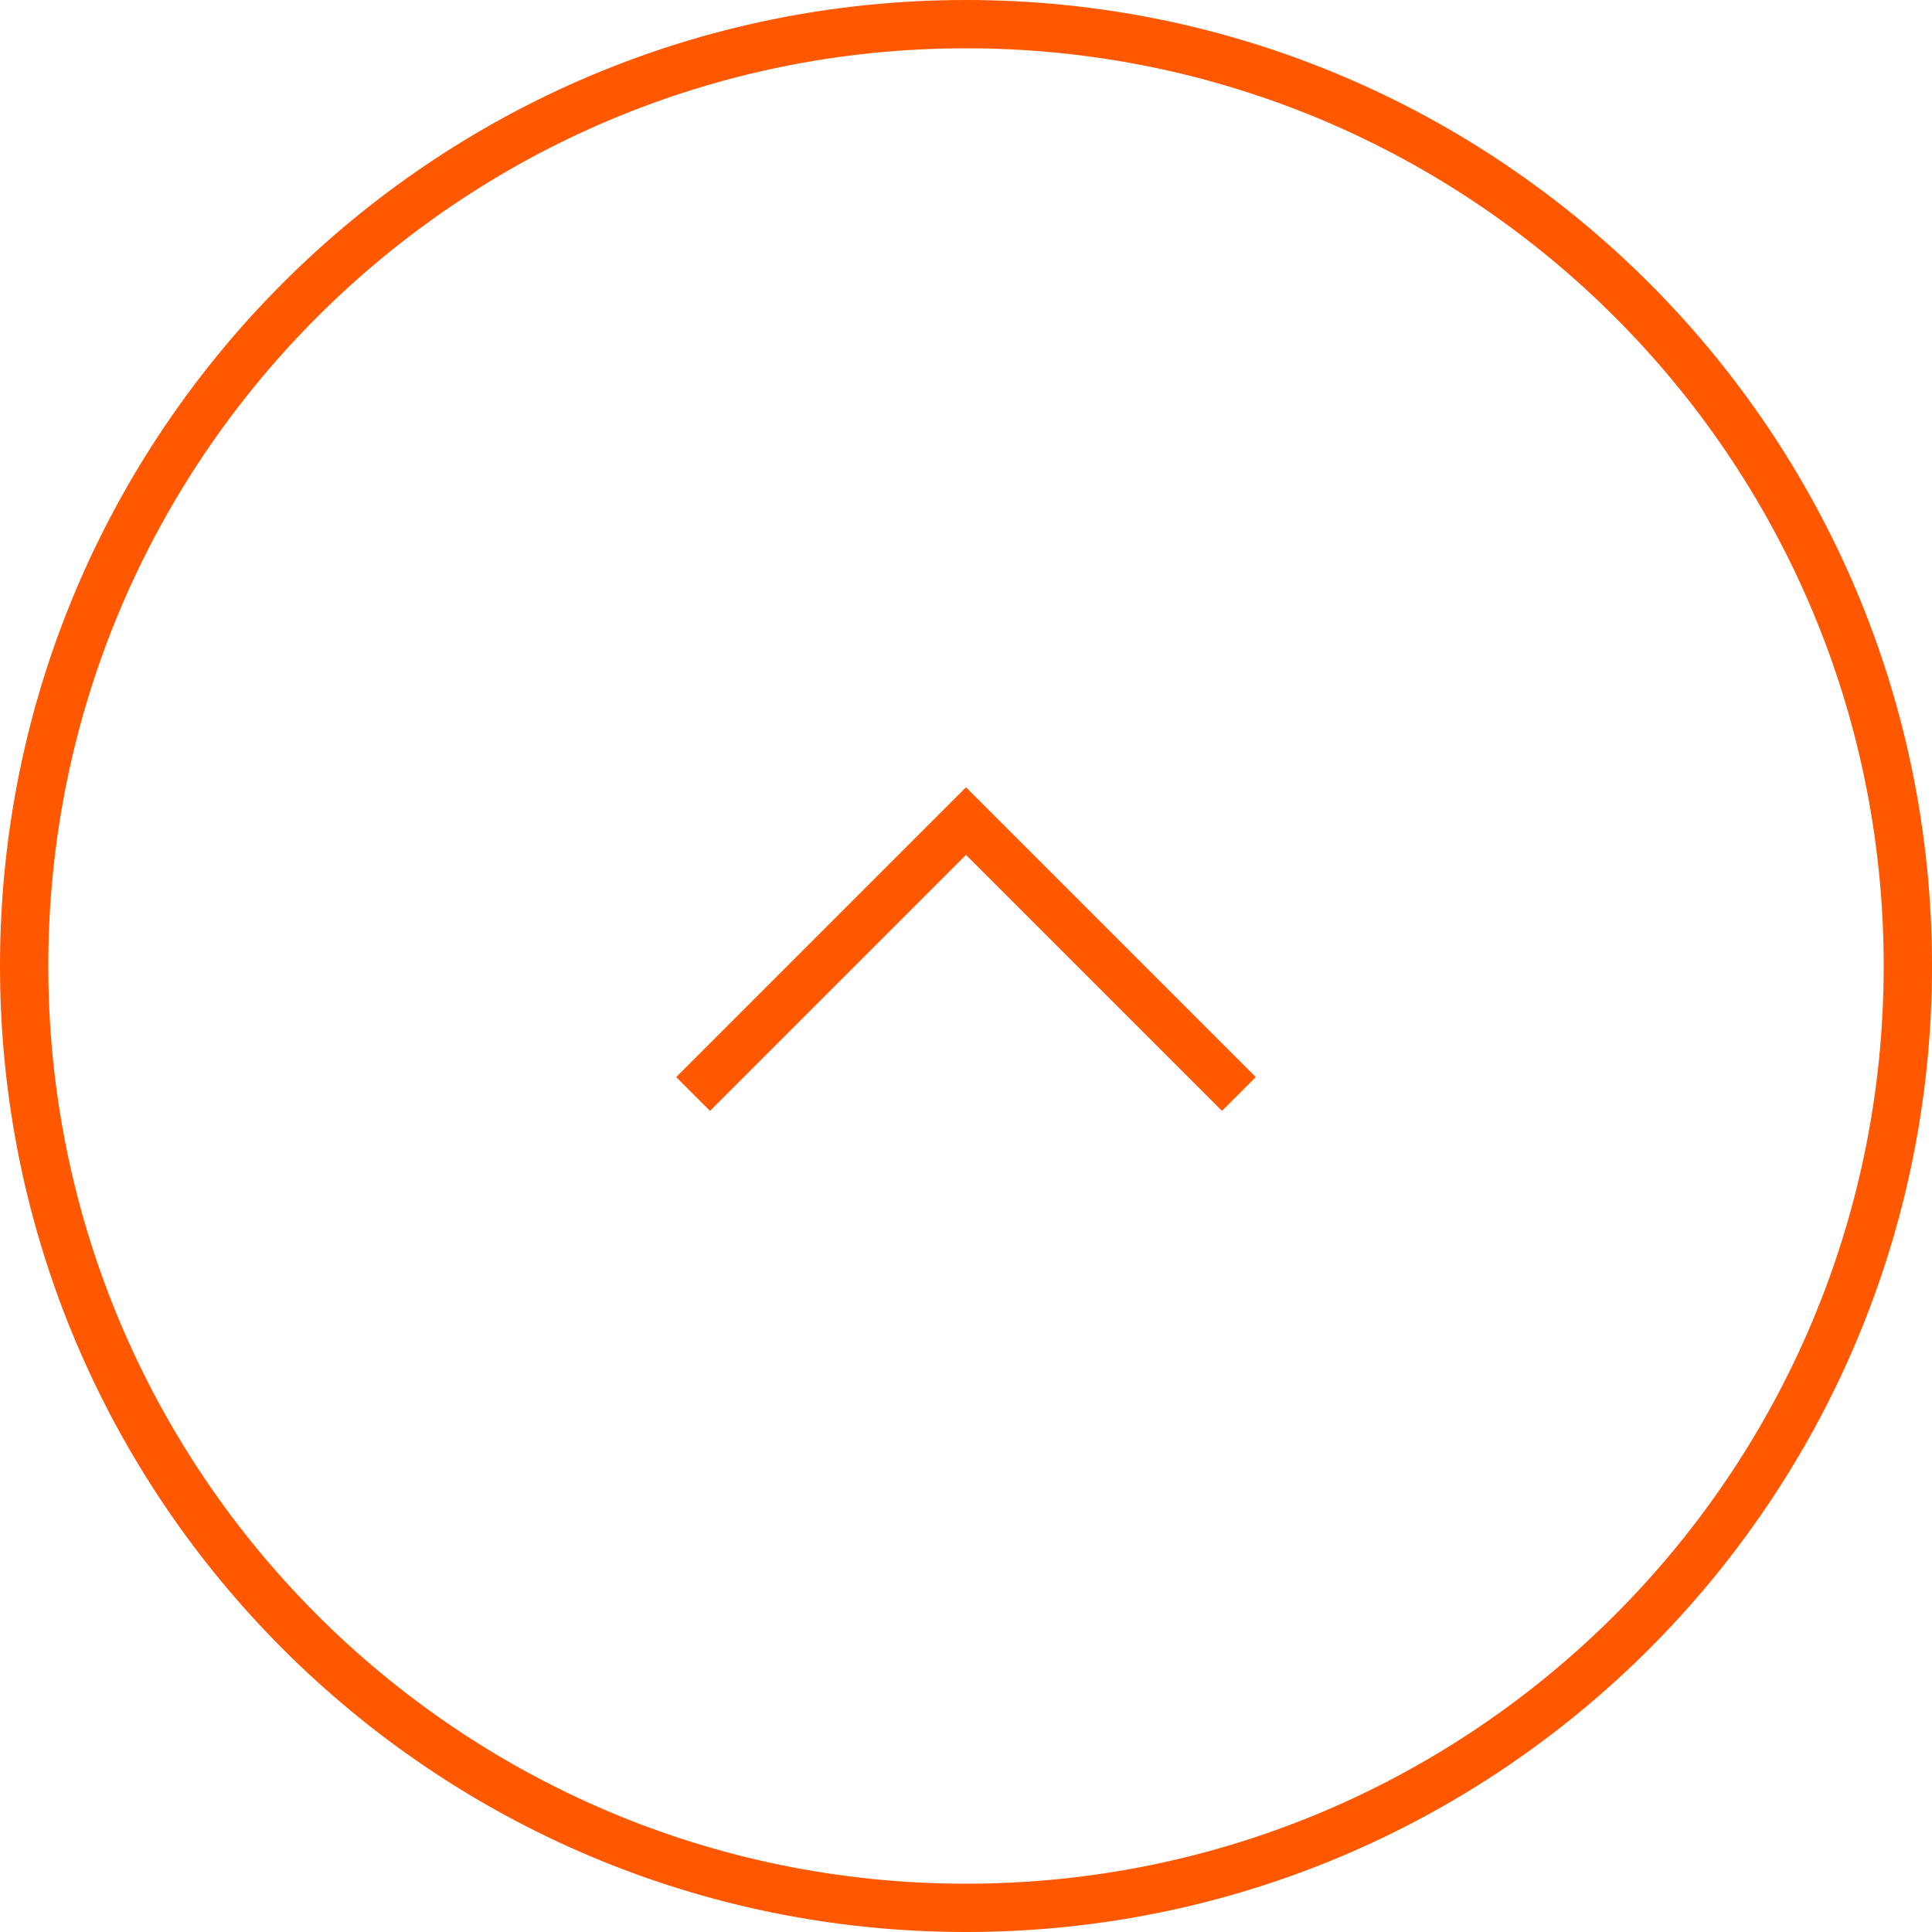 <?xml version="1.0" encoding="utf-8"?>
<!-- Generator: Adobe Illustrator 22.1.0, SVG Export Plug-In . SVG Version: 6.00 Build 0)  -->
<svg version="1.1" id="Слой_1" xmlns="http://www.w3.org/2000/svg" xmlns:xlink="http://www.w3.org/1999/xlink" x="0px" y="0px"
	 width="40px" height="40px" viewBox="0 0 40 40" enable-background="new 0 0 40 40" xml:space="preserve">
<path id="Path_4612" fill="#FF5800" d="M14,22.3l0.7,0.7l5.3-5.3l5.3,5.3l0.7-0.7L20.7,17L20,16.3L19.3,17L14,22.3z"/>
<path fill="#FF5800" d="M20,40c11.046,0,20-8.954,20-20C40,8.954,31.046,0,20,0S0,8.954,0,20C0,31.046,8.954,40,20,40
	z M20,1c10.493,0,19,8.507,19,19s-8.507,19-19,19S1,30.493,1,20S9.507,1,20,1z"/>
</svg>
